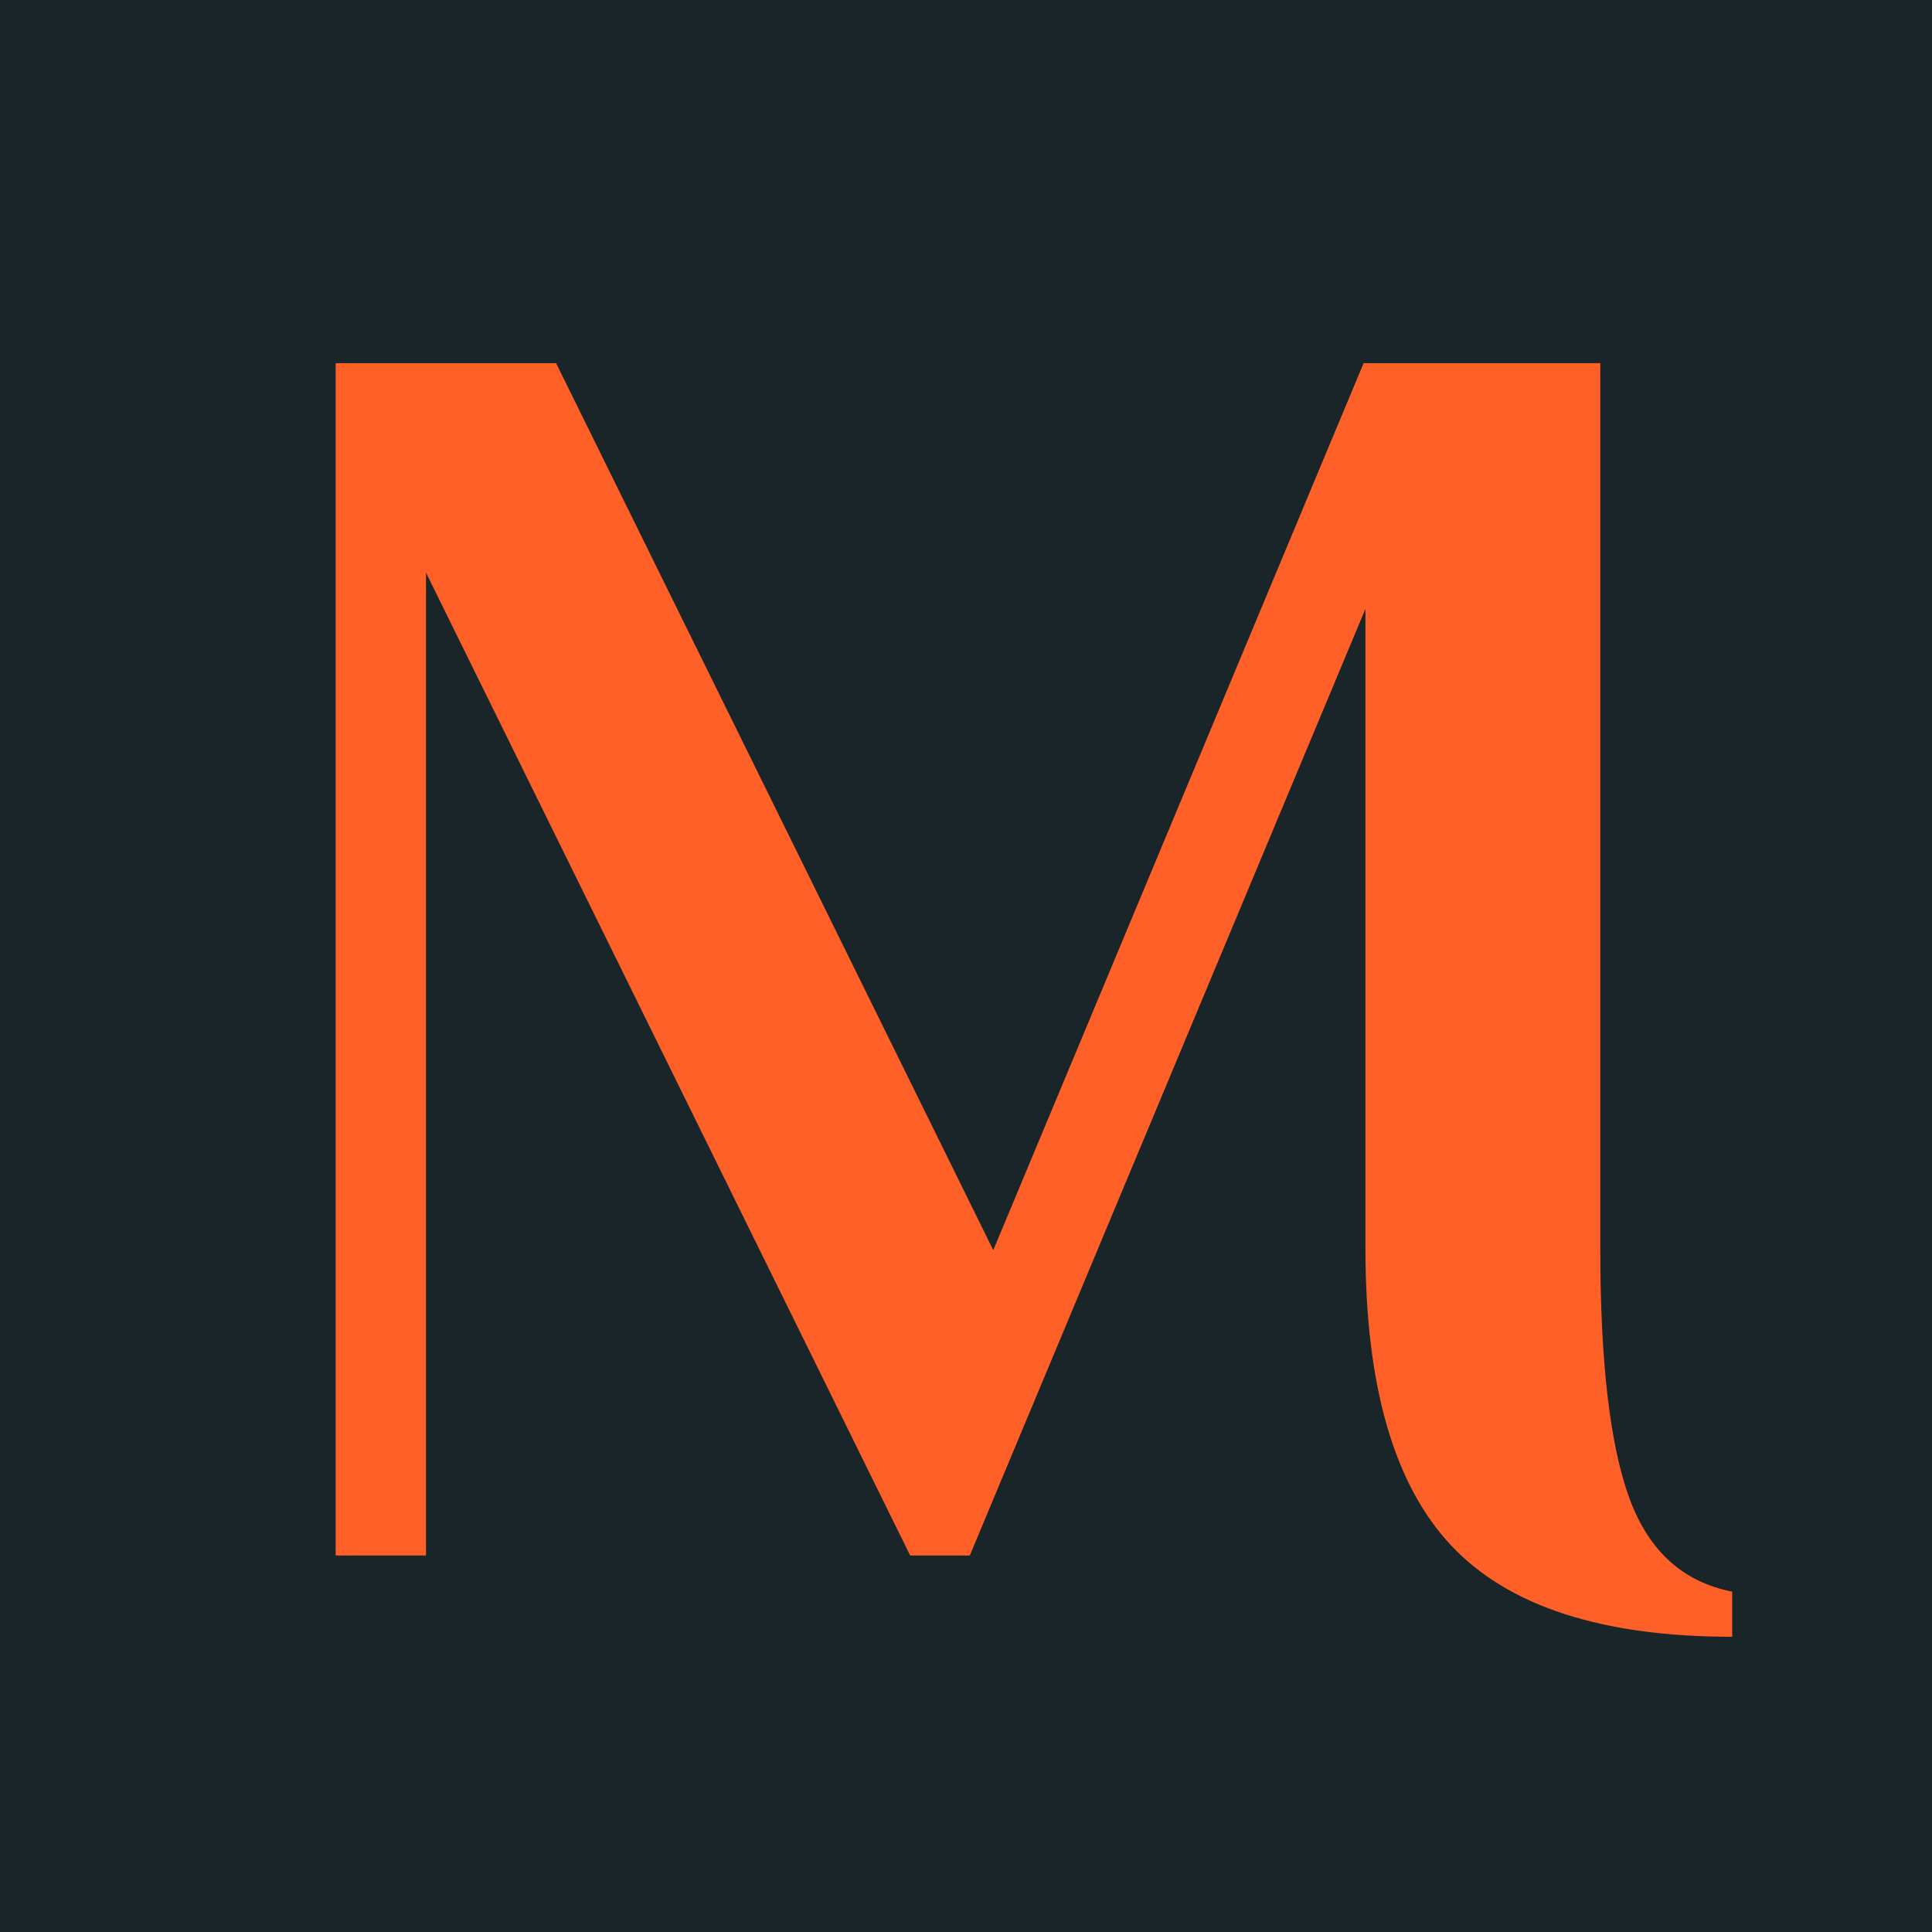 <svg xmlns="http://www.w3.org/2000/svg" xml:space="preserve" width="512" height="512"><path fill="#1A2529" d="M0 0h512v512H0z"/><path fill="#FF6027" d="M384.595 409.587c-15.164-16.114-22.741-42.372-22.741-78.757V161.348L257.003 412.221h-15.798L112.896 151.772V412.22H88.958V96.236h58.408l115.861 235.072 98.146-235.072h62.718V330.83c0 30.005 2.551 52.028 7.661 66.069 5.101 14.049 14.198 22.337 27.289 24.896v11.968c-34.471.001-59.291-8.062-74.446-24.176z"/></svg>